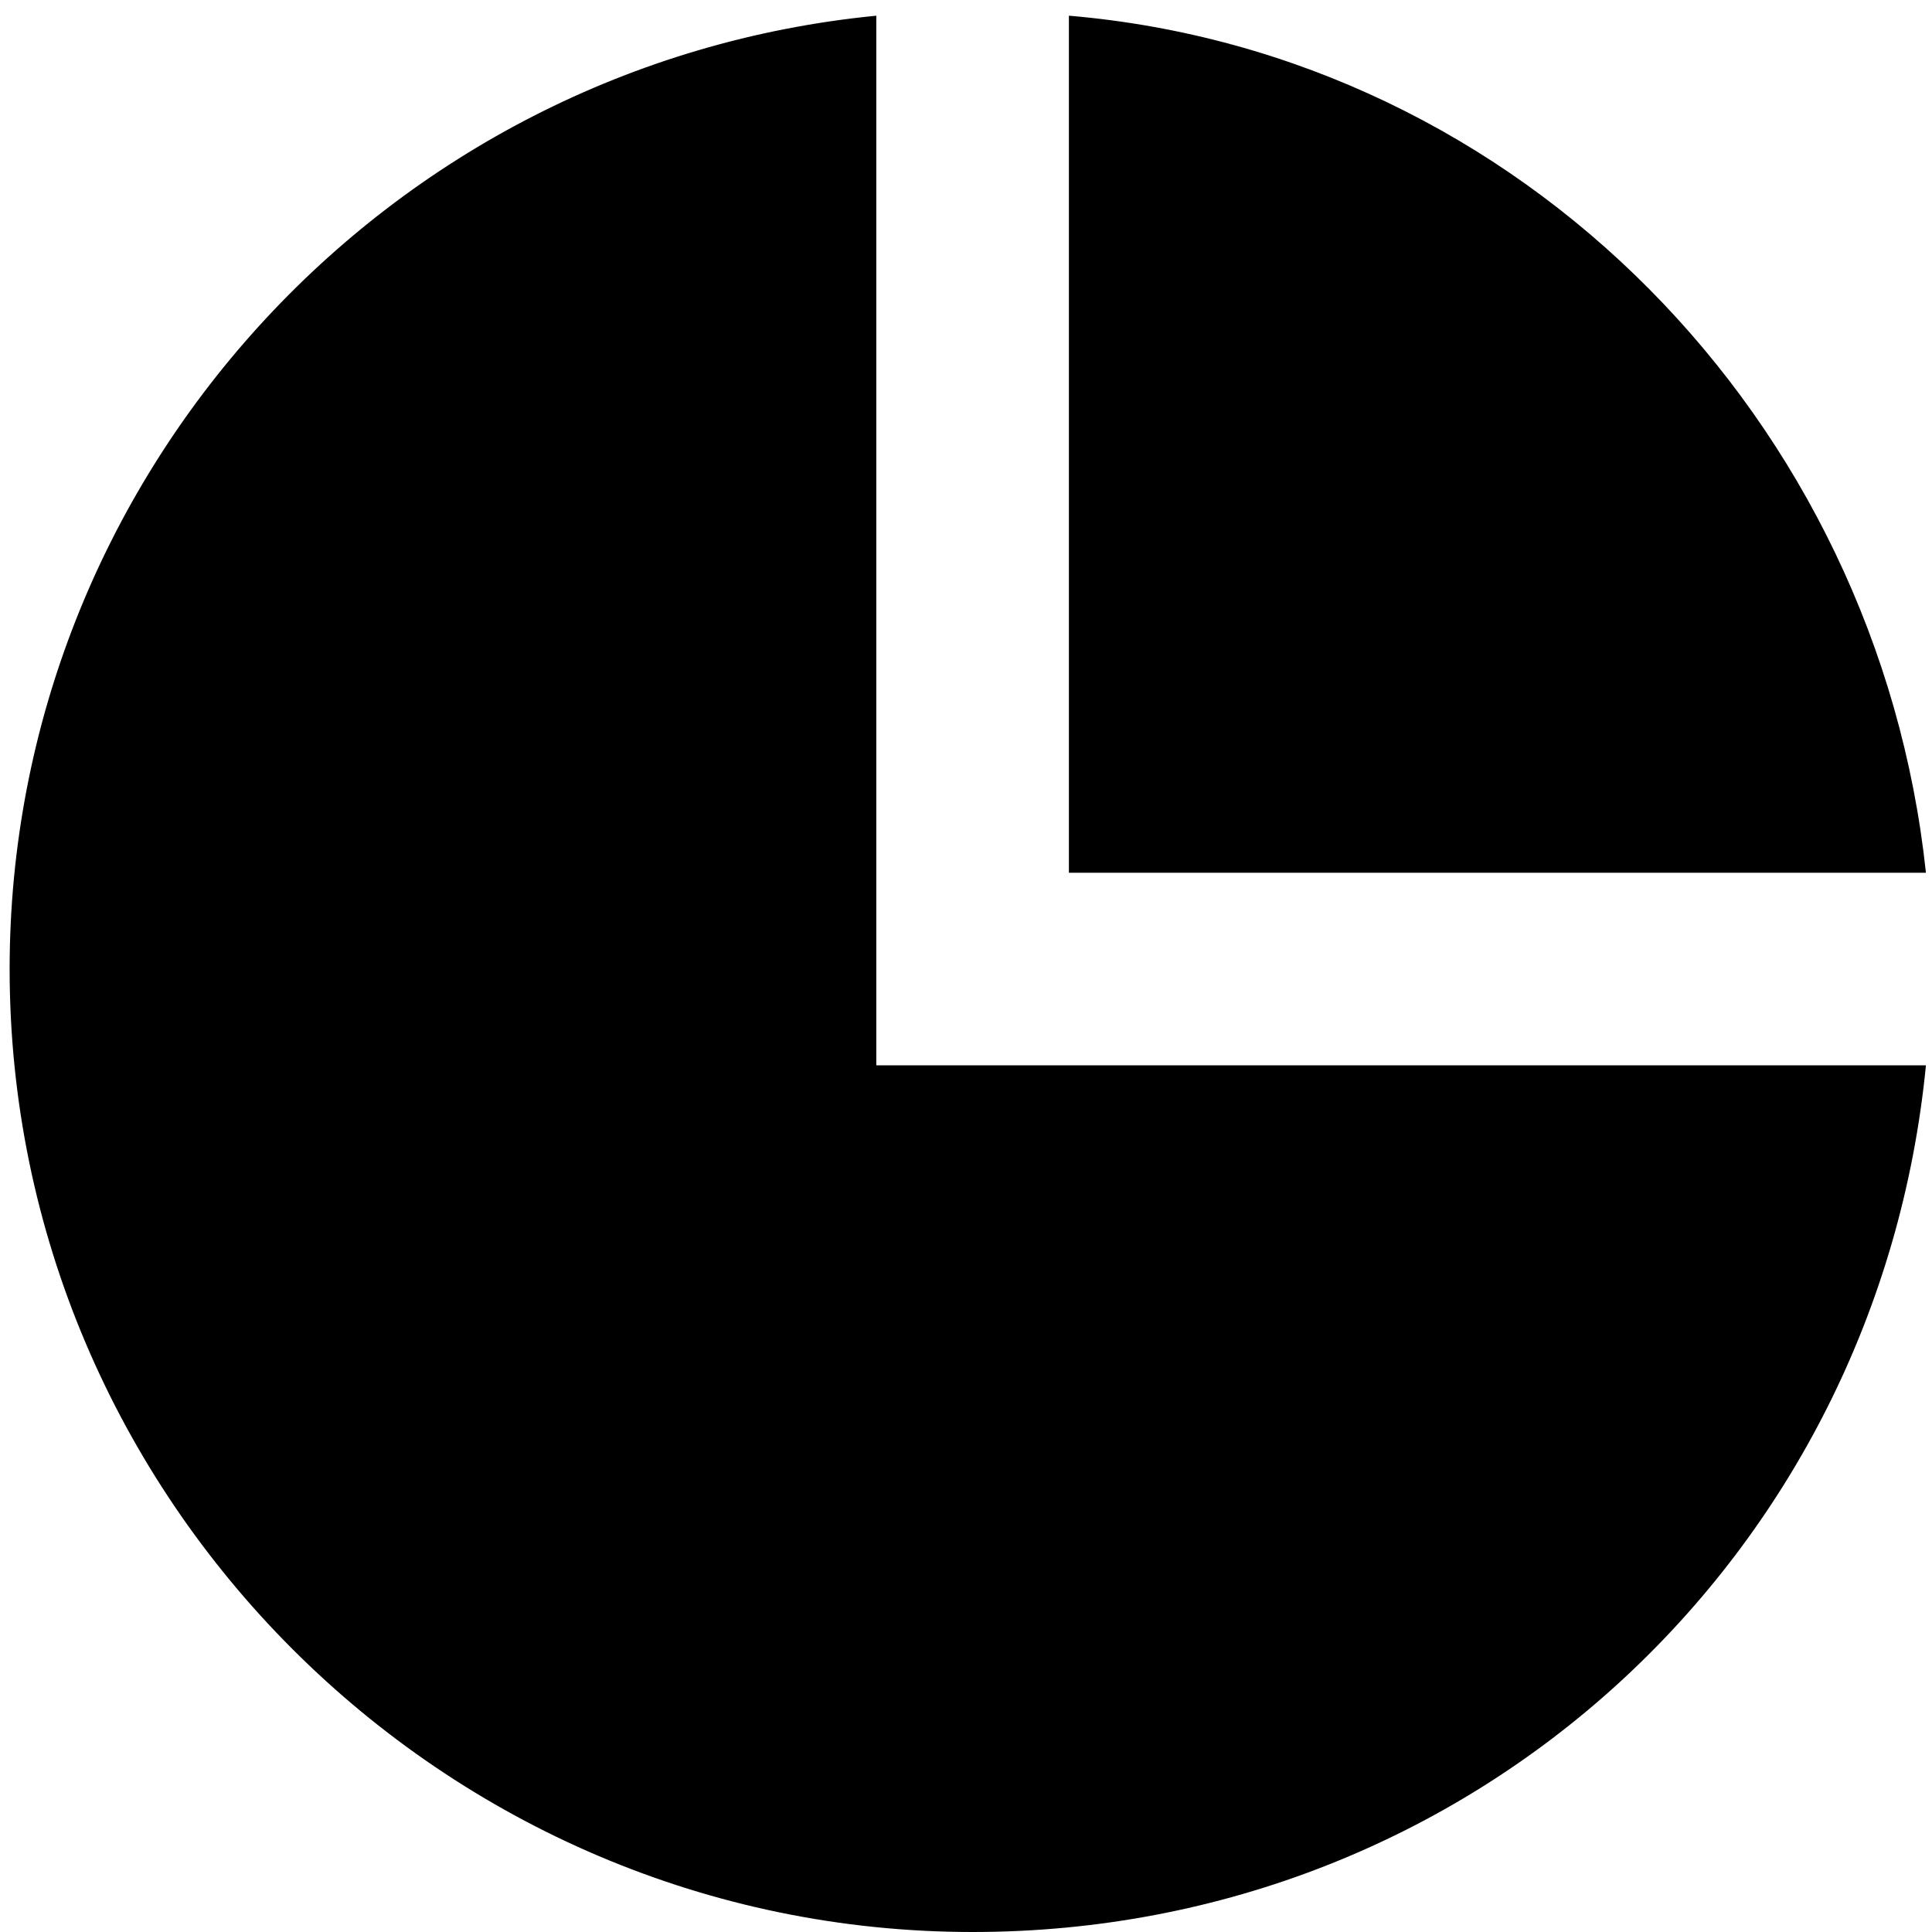 <?xml version="1.0" standalone="no"?><!DOCTYPE svg PUBLIC "-//W3C//DTD SVG 1.1//EN" "http://www.w3.org/Graphics/SVG/1.1/DTD/svg11.dtd"><svg t="1614320175538" class="icon" viewBox="0 0 1024 1024" version="1.1" xmlns="http://www.w3.org/2000/svg" p-id="6982" xmlns:xlink="http://www.w3.org/1999/xlink" width="200" height="200"><defs><style type="text/css"></style></defs><path d="M464.457 8.32C204.157 33.838 5.104 253.307 5.104 513.607 5.104 794.323 234.78 1024 515.496 1024c265.404 0 479.769-199.053 505.289-459.353H464.457V8.319z m102.078 454.249h454.25C995.265 222.684 806.42 28.735 566.535 8.319v454.25z" p-id="6983"></path></svg>